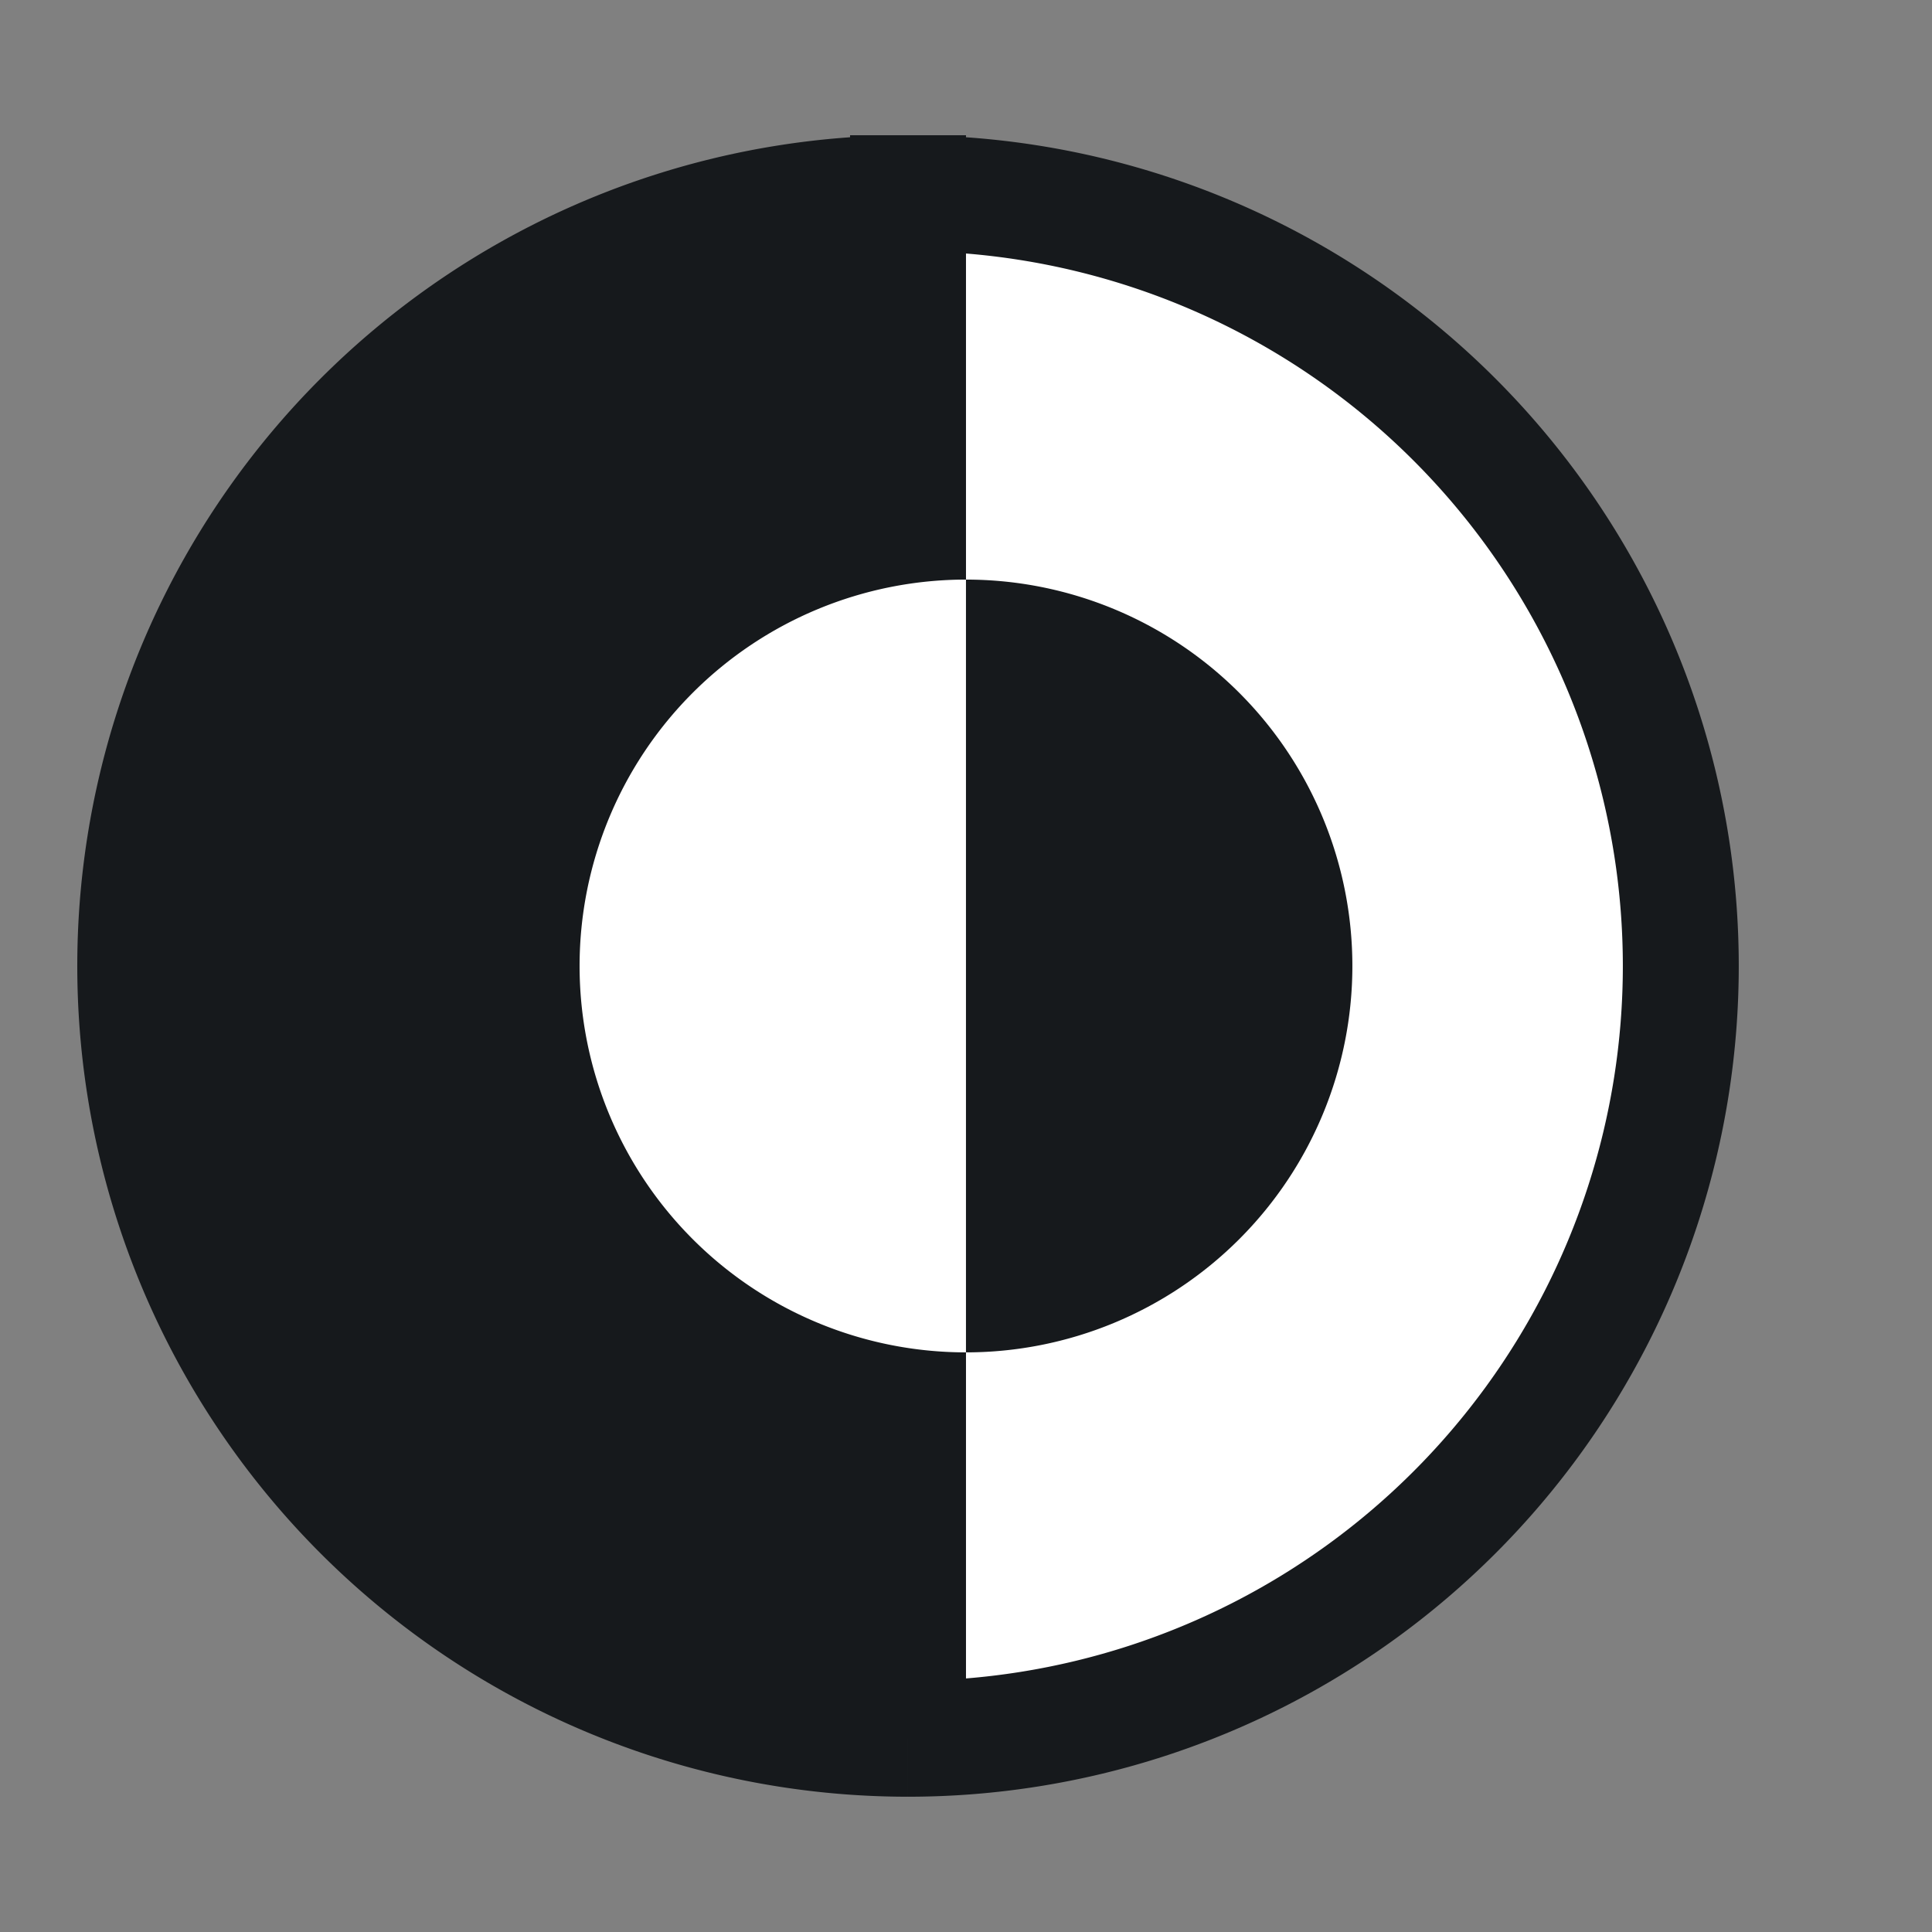 <svg width="500" height="500" viewBox="0 0 500.01 500.01">
    <rect x="0" y="0" width="500.01" height="500.01" fill="#808080" stroke="none"/>
    <path class="black" stroke="#16191C"
          fill="#16191C"
          stroke-width="30"
          d="M235,50 v400 A200,200 0 0,1 235,50 z" />
    <path class="white"
          stroke="#16191C"
          fill="#ffffff"
          stroke-width="30"
          d="M235,50 v400 A200,200 0 0,0 235,50 z" />
    <path class="white"
          fill="#ffffff"
          d="M250, 150 v200 A100,100 0 0,1 250,150 z" />
    <path class="black"
          fill="#16191C"
          d="M250, 150 v200 A100,100 0 0,0 250,150 z" />
</svg>